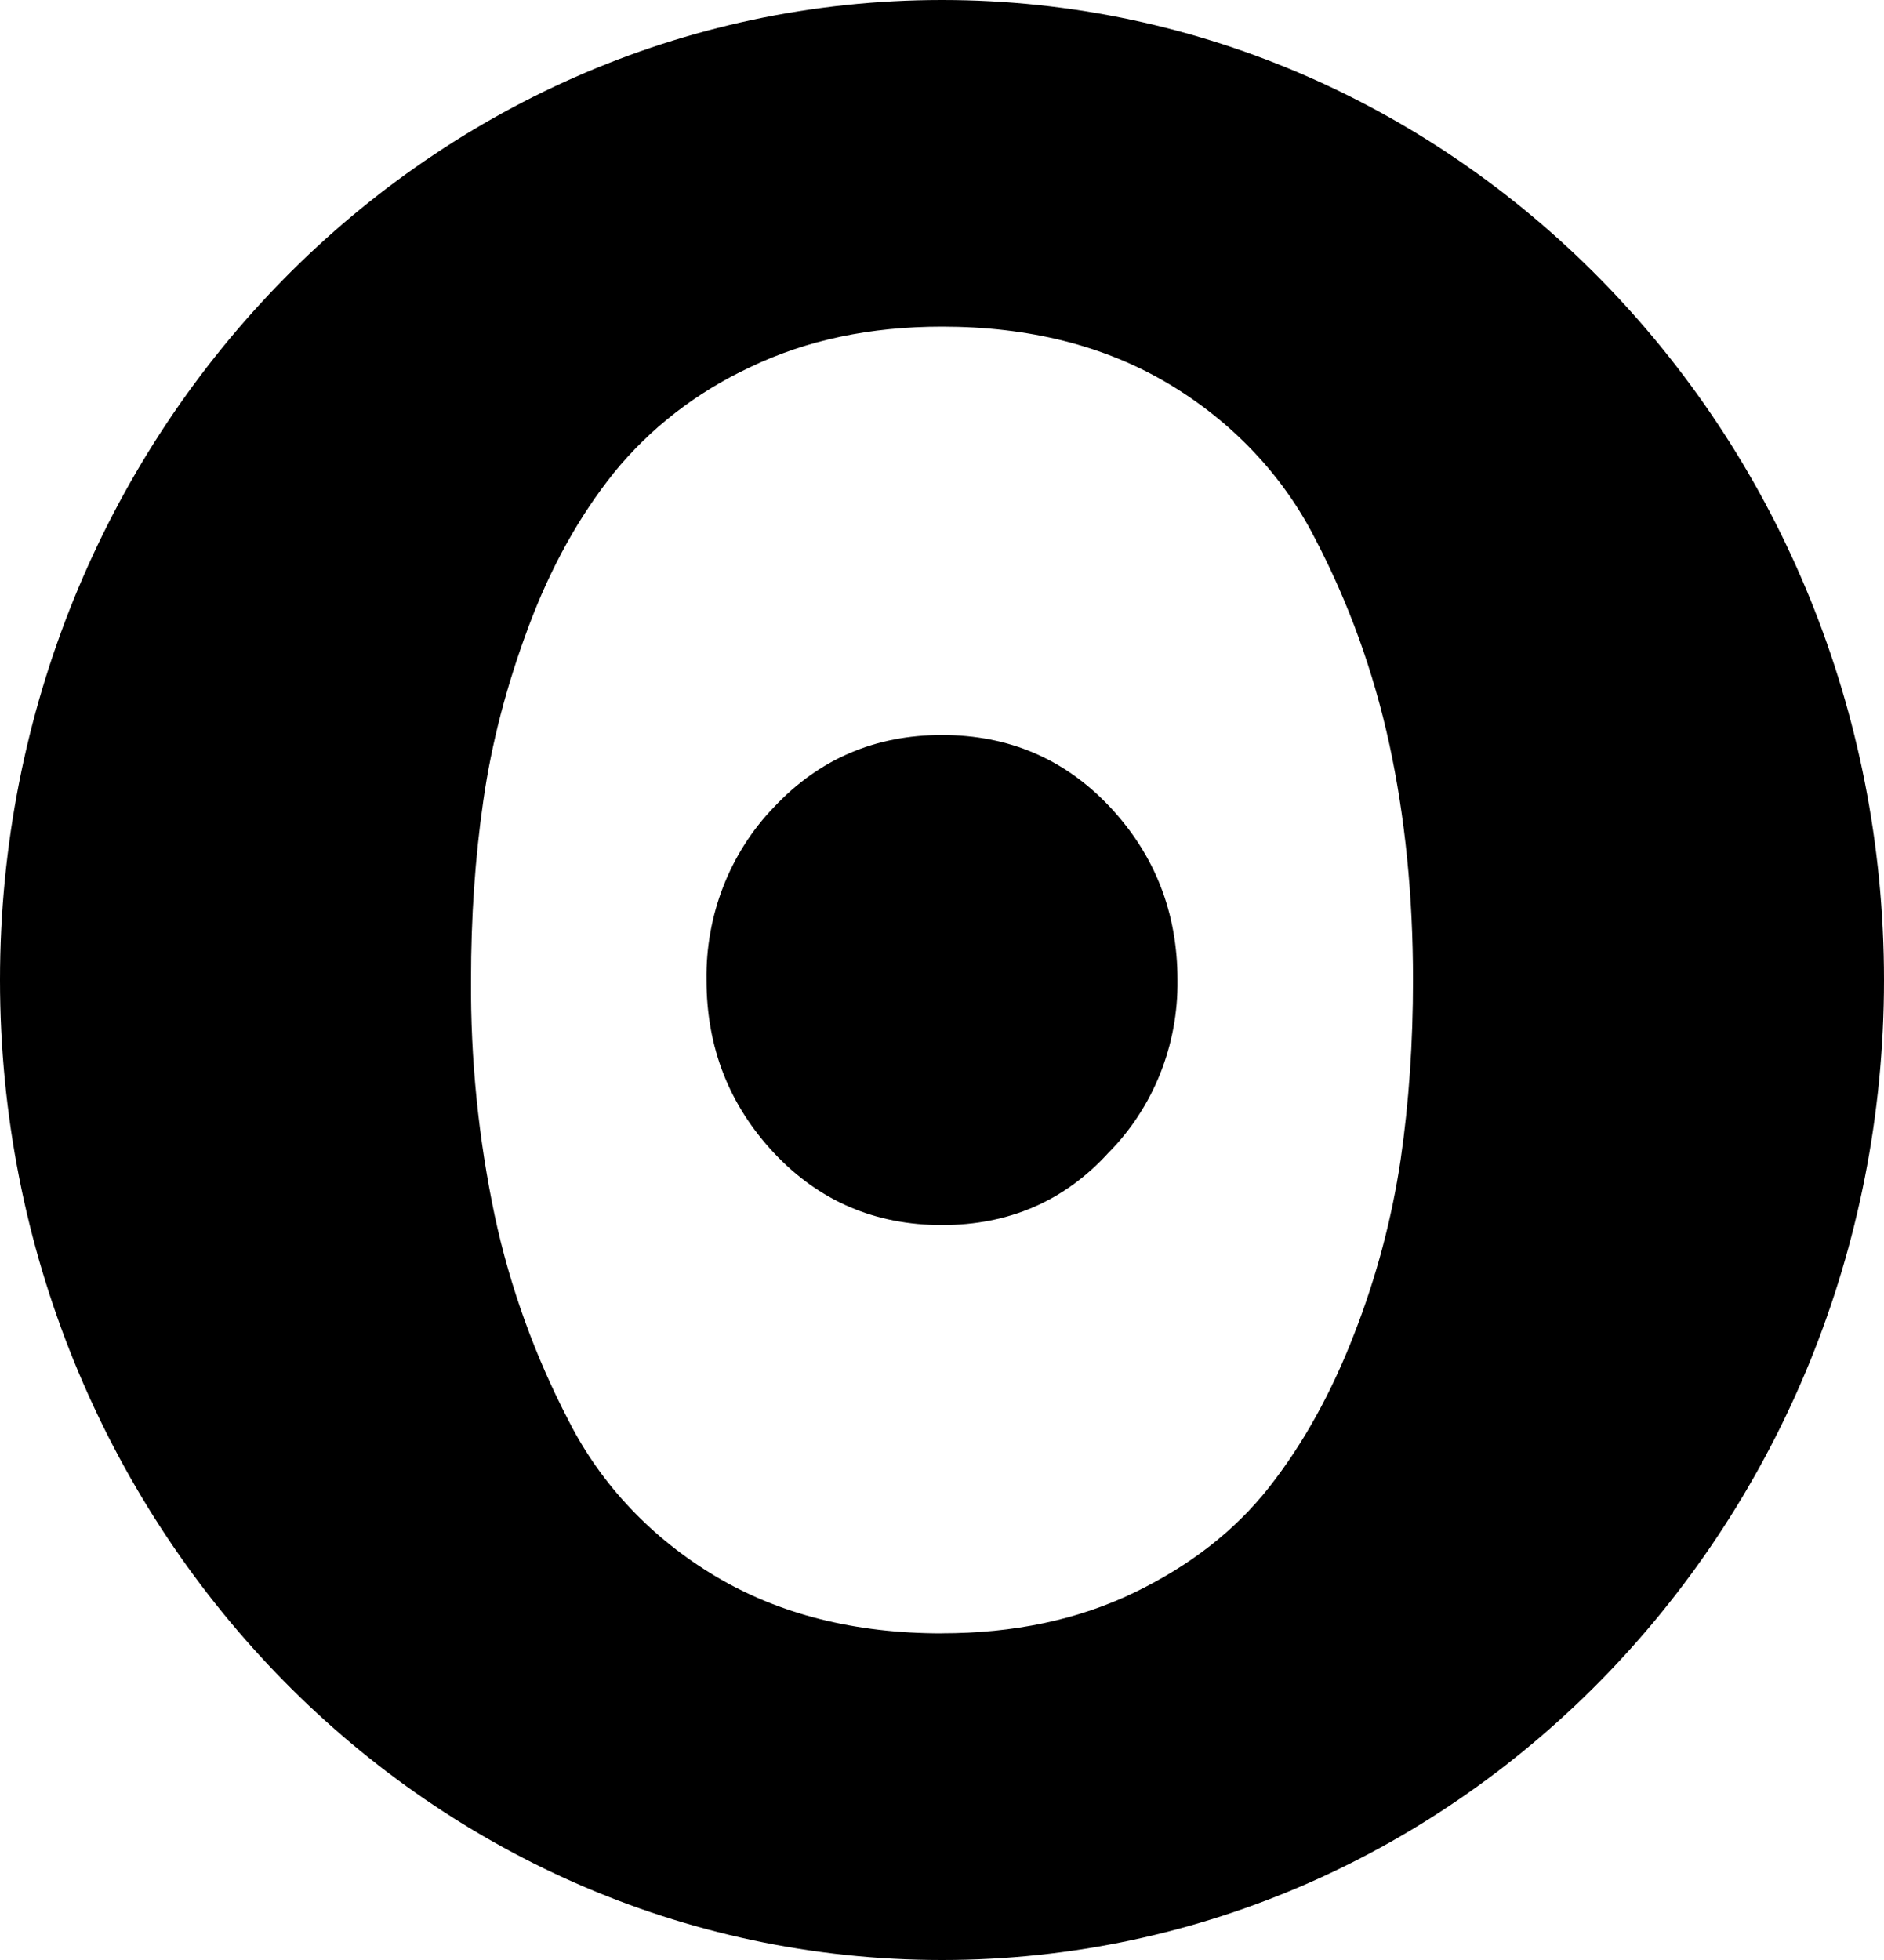 <?xml version="1.0" encoding="UTF-8" standalone="no"?>
<svg
   xmlns:dc="http://purl.org/dc/elements/1.1/"
   xmlns:cc="http://creativecommons.org/ns#"
   xmlns:rdf="http://www.w3.org/1999/02/22-rdf-syntax-ns#"
   xmlns:svg="http://www.w3.org/2000/svg"
   xmlns="http://www.w3.org/2000/svg"
   id="svg8"
   version="1.1"
   viewBox="0 0 25 26"
   height="26mm"
   width="25mm">
  <defs
     id="defs2" />
  <g
     transform="translate(-27.97,-29.726)"
     id="layer1" />
  <path
     id="path815"
     d="m 12.5,21.667 c -1.154,0 -2.154,-0.251 -3,-0.754 C 8.657,20.412 7.983,19.703 7.555,18.865 7.1,17.994 6.767,17.073 6.564,16.124 6.348,15.095 6.243,14.048 6.25,13 6.25,12.17 6.304,11.376 6.414,10.618 6.522,9.86 6.723,9.089 7.016,8.307 7.308,7.526 7.685,6.848 8.145,6.273 8.623,5.684 9.241,5.204 9.952,4.872 10.698,4.512 11.546,4.333 12.5,4.333 c 1.154,0 2.154,0.251 3,0.754 0.843,0.501 1.517,1.21 1.945,2.047 0.452,0.862 0.782,1.776 0.992,2.742 C 18.645,10.841 18.75,11.883 18.75,13 c 0,0.83 -0.054,1.624 -0.164,2.382 -0.117,0.788 -0.323,1.562 -0.615,2.31 -0.302,0.782 -0.677,1.46 -1.129,2.035 -0.452,0.575 -1.05,1.042 -1.795,1.401 -0.745,0.359 -1.594,0.538 -2.548,0.538 z m 2.206,-6.372 C 15.304,14.694 15.636,13.864 15.625,13 c 0,-0.893 -0.299,-1.657 -0.896,-2.295 C 14.131,10.069 13.389,9.75 12.5,9.75 c -0.888,0 -1.631,0.319 -2.229,0.956 C 9.685,11.312 9.362,12.14 9.375,13 c 0,0.893 0.299,1.657 0.896,2.295 0.598,0.637 1.341,0.956 2.229,0.956 0.888,0 1.624,-0.319 2.206,-0.956 z M 12.5,26 C 19.403,26 25,20.179 25,13 25,5.821 19.403,0 12.5,0 5.597,0 0,5.821 0,13 0,20.179 5.597,26 12.5,26 Z"
     style="fill:#000000;stroke:none;stroke-width:0.265px;stroke-linecap:butt;stroke-linejoin:miter;stroke-opacity:1" />
</svg>
